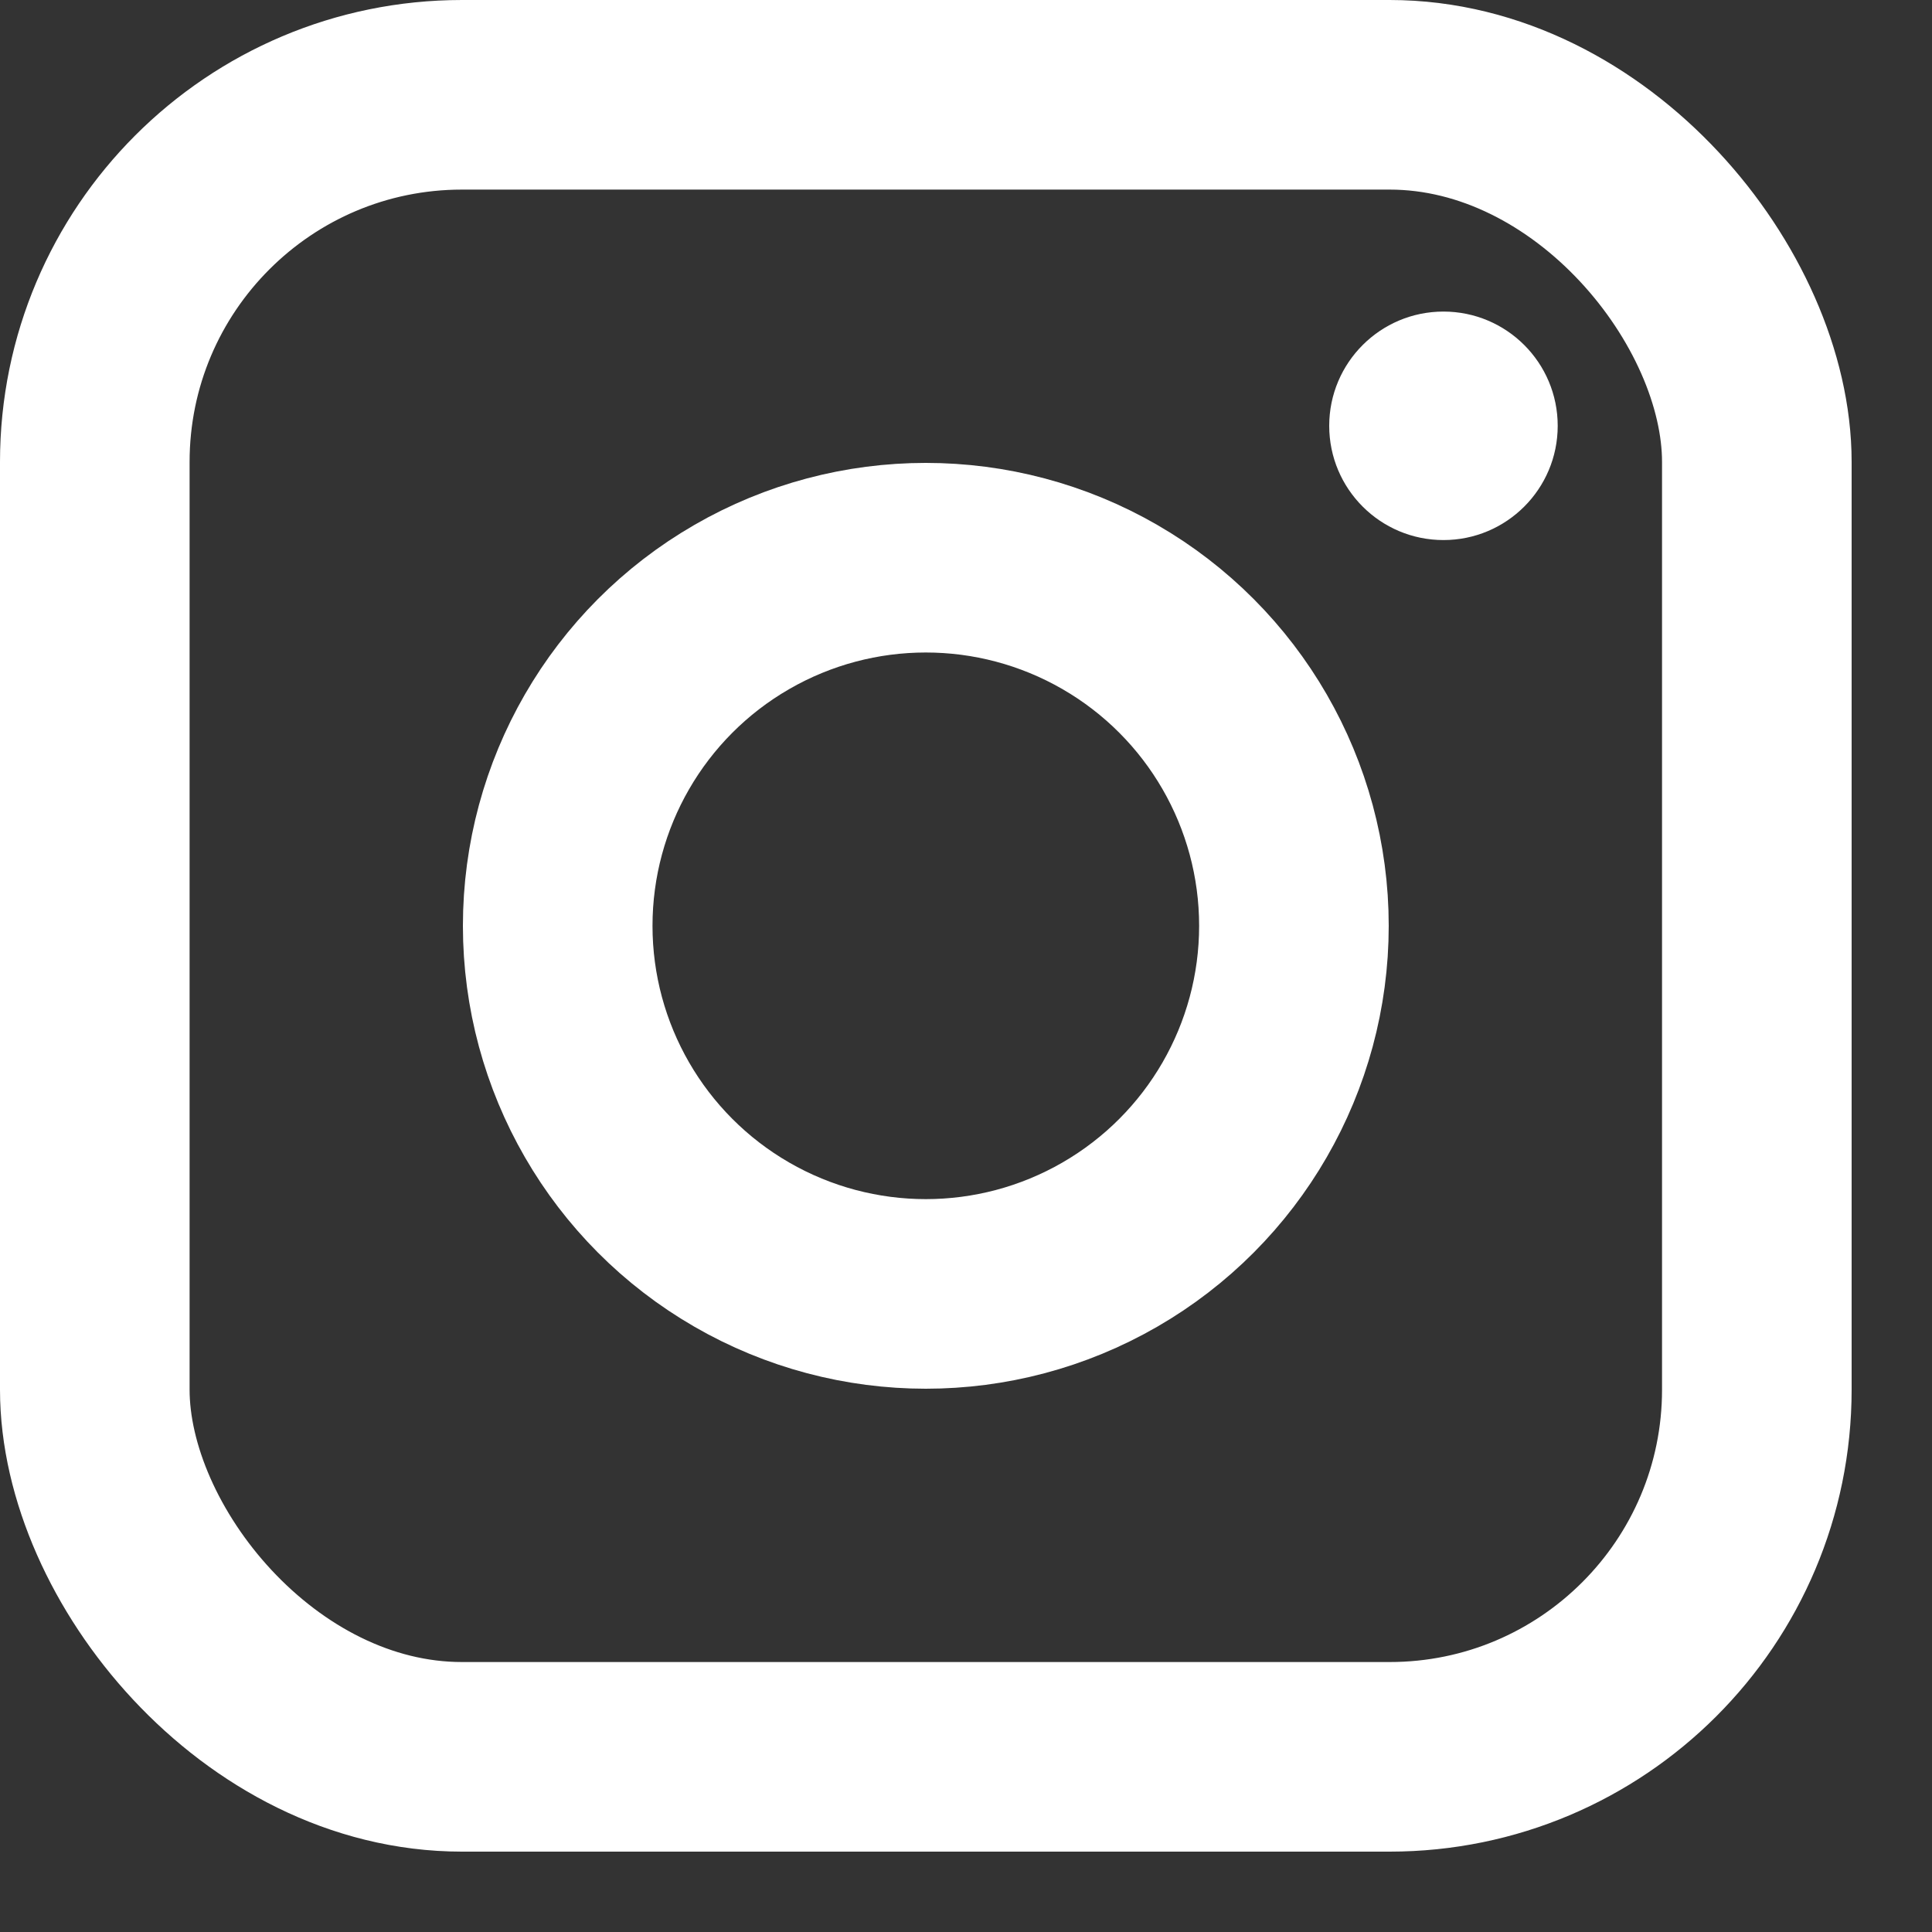 <svg width="15" height="15" viewBox="0 0 15 15" fill="none" xmlns="http://www.w3.org/2000/svg">
<rect x="0" y="0" width="15" height="15" fill="#333333" stroke="none"/>
<rect x="0.736" y="0.736" width="12.904" height="12.904" rx="2.851" stroke="white" stroke-width="1.472"/>
<circle cx="7.188" cy="7.188" r="2.858" stroke="white" stroke-width="1.472"/>
<circle cx="11.207" cy="3.306" r="0.887" fill="white"/>
</svg>
